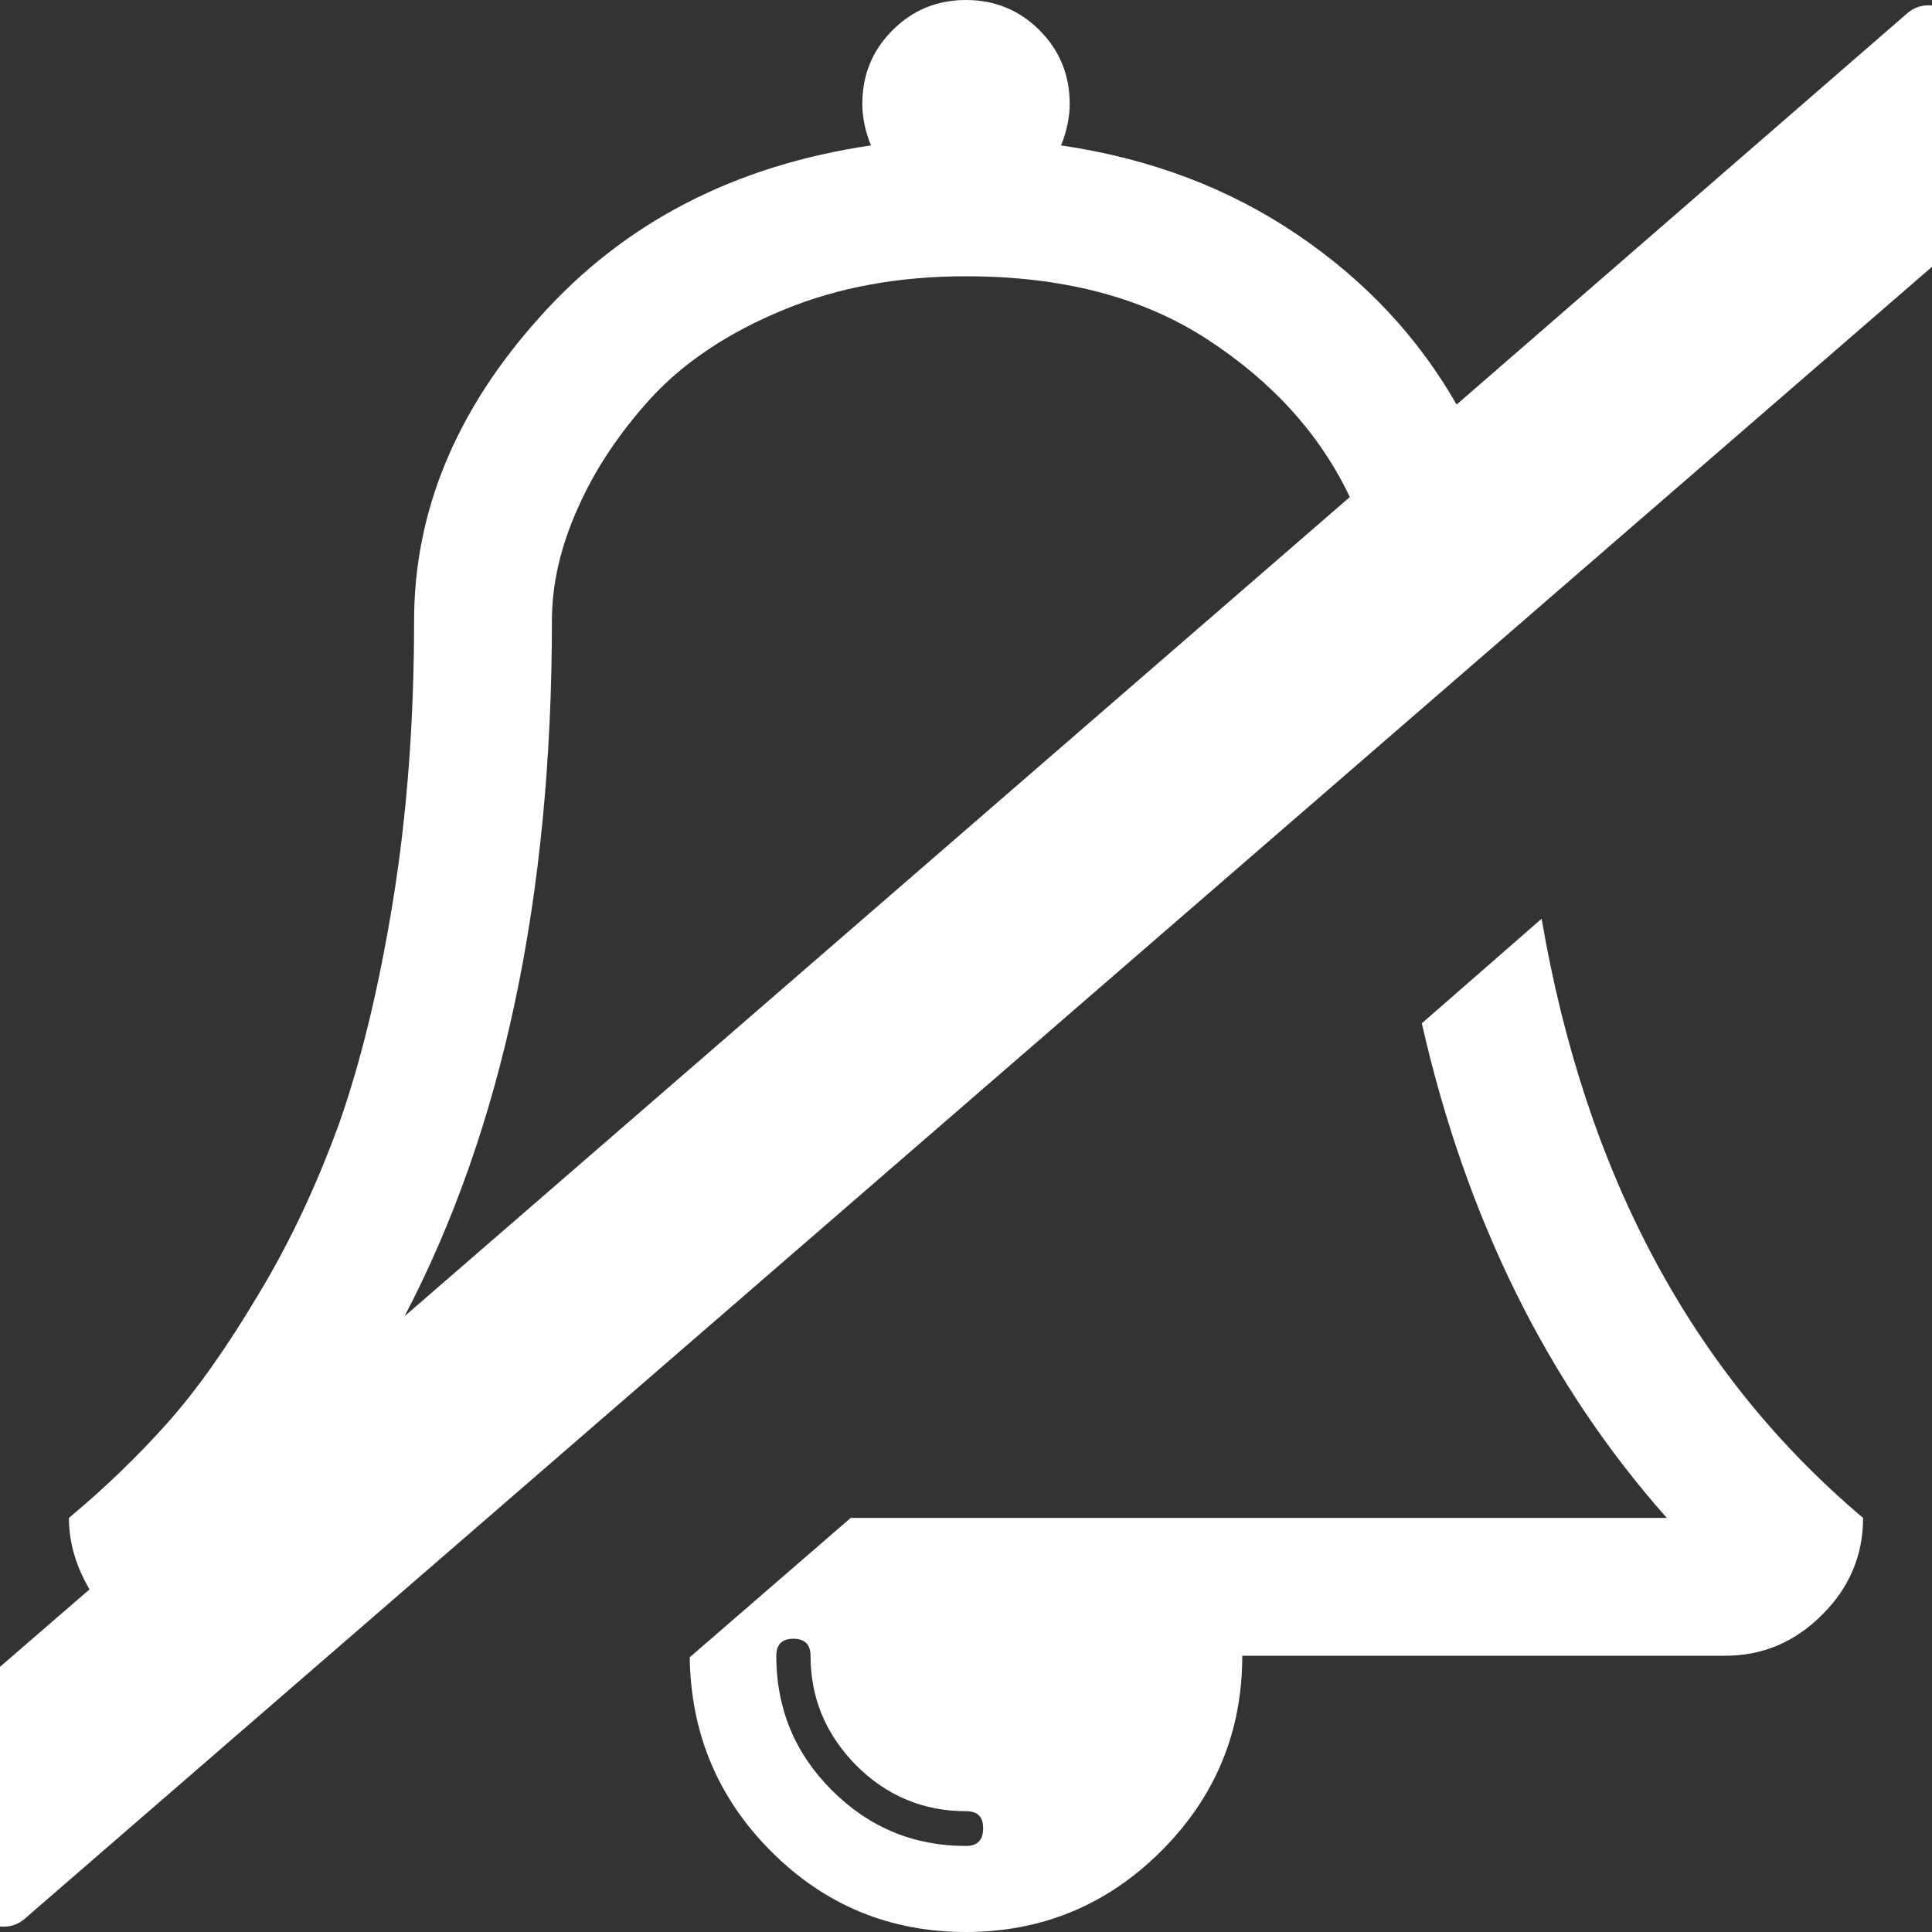 <svg xmlns="http://www.w3.org/2000/svg" xlink="http://www.w3.org/1999/xlink" width="20px" height="20px" viewBox="0 0 15 15" version="1.1">
  <rect x="0" y="0" width="15" height="15" fill="#333333" stroke="none"/>
  <g id="surface1">
    <path d="M 7.633 14.195 C 7.633 14.105 7.59 14.062 7.5 14.062 C 7.172 14.062 6.887 13.945 6.648 13.707 C 6.414 13.469 6.293 13.188 6.293 12.855 C 6.293 12.77 6.25 12.723 6.16 12.723 C 6.07 12.723 6.027 12.77 6.027 12.855 C 6.027 13.266 6.172 13.613 6.457 13.898 C 6.746 14.188 7.094 14.332 7.5 14.332 C 7.59 14.332 7.633 14.285 7.633 14.195 Z M 3.141 10.219 L 10.48 3.859 C 10.246 3.367 9.875 2.961 9.371 2.633 C 8.867 2.305 8.242 2.145 7.5 2.145 C 6.98 2.145 6.508 2.23 6.082 2.406 C 5.656 2.582 5.316 2.809 5.062 3.082 C 4.812 3.355 4.621 3.641 4.488 3.941 C 4.352 4.242 4.285 4.535 4.285 4.82 C 4.285 6.965 3.902 8.766 3.141 10.219 Z M 14.465 11.785 C 14.465 12.074 14.359 12.328 14.145 12.539 C 13.934 12.75 13.684 12.855 13.395 12.855 L 9.645 12.855 C 9.645 13.449 9.434 13.953 9.016 14.371 C 8.598 14.789 8.09 15 7.5 15 C 6.91 15 6.406 14.793 5.988 14.375 C 5.574 13.961 5.363 13.457 5.355 12.867 L 6.605 11.785 L 12.941 11.785 C 12.016 10.742 11.383 9.461 11.039 7.945 L 11.969 7.133 C 12.309 9.117 13.141 10.668 14.465 11.785 Z M 15.184 0.133 L 15.887 0.938 C 15.934 0.992 15.953 1.059 15.949 1.133 C 15.945 1.211 15.918 1.273 15.863 1.324 L 0.191 14.898 C 0.137 14.945 0.07 14.965 -0.004 14.957 C -0.078 14.953 -0.141 14.922 -0.184 14.867 L -0.887 14.062 C -0.934 14.008 -0.953 13.941 -0.949 13.867 C -0.945 13.789 -0.918 13.73 -0.863 13.688 L 0.695 12.34 C 0.59 12.16 0.535 11.977 0.535 11.785 C 0.816 11.551 1.07 11.305 1.297 11.051 C 1.527 10.793 1.762 10.461 2.008 10.047 C 2.254 9.641 2.461 9.195 2.633 8.723 C 2.801 8.246 2.941 7.672 3.051 6.996 C 3.16 6.324 3.215 5.598 3.215 4.82 C 3.215 3.973 3.539 3.184 4.195 2.457 C 4.848 1.727 5.703 1.285 6.762 1.129 C 6.719 1.023 6.695 0.914 6.695 0.805 C 6.695 0.582 6.773 0.391 6.93 0.234 C 7.086 0.078 7.277 0 7.5 0 C 7.723 0 7.914 0.078 8.07 0.234 C 8.227 0.391 8.305 0.582 8.305 0.805 C 8.305 0.914 8.281 1.023 8.238 1.129 C 8.93 1.23 9.539 1.461 10.07 1.82 C 10.602 2.18 11.012 2.621 11.309 3.141 L 14.809 0.102 C 14.863 0.055 14.93 0.035 15.004 0.043 C 15.078 0.047 15.141 0.078 15.184 0.133 Z M 15.184 0.133 " fill="#FFFFFF"/>
  </g>
</svg>